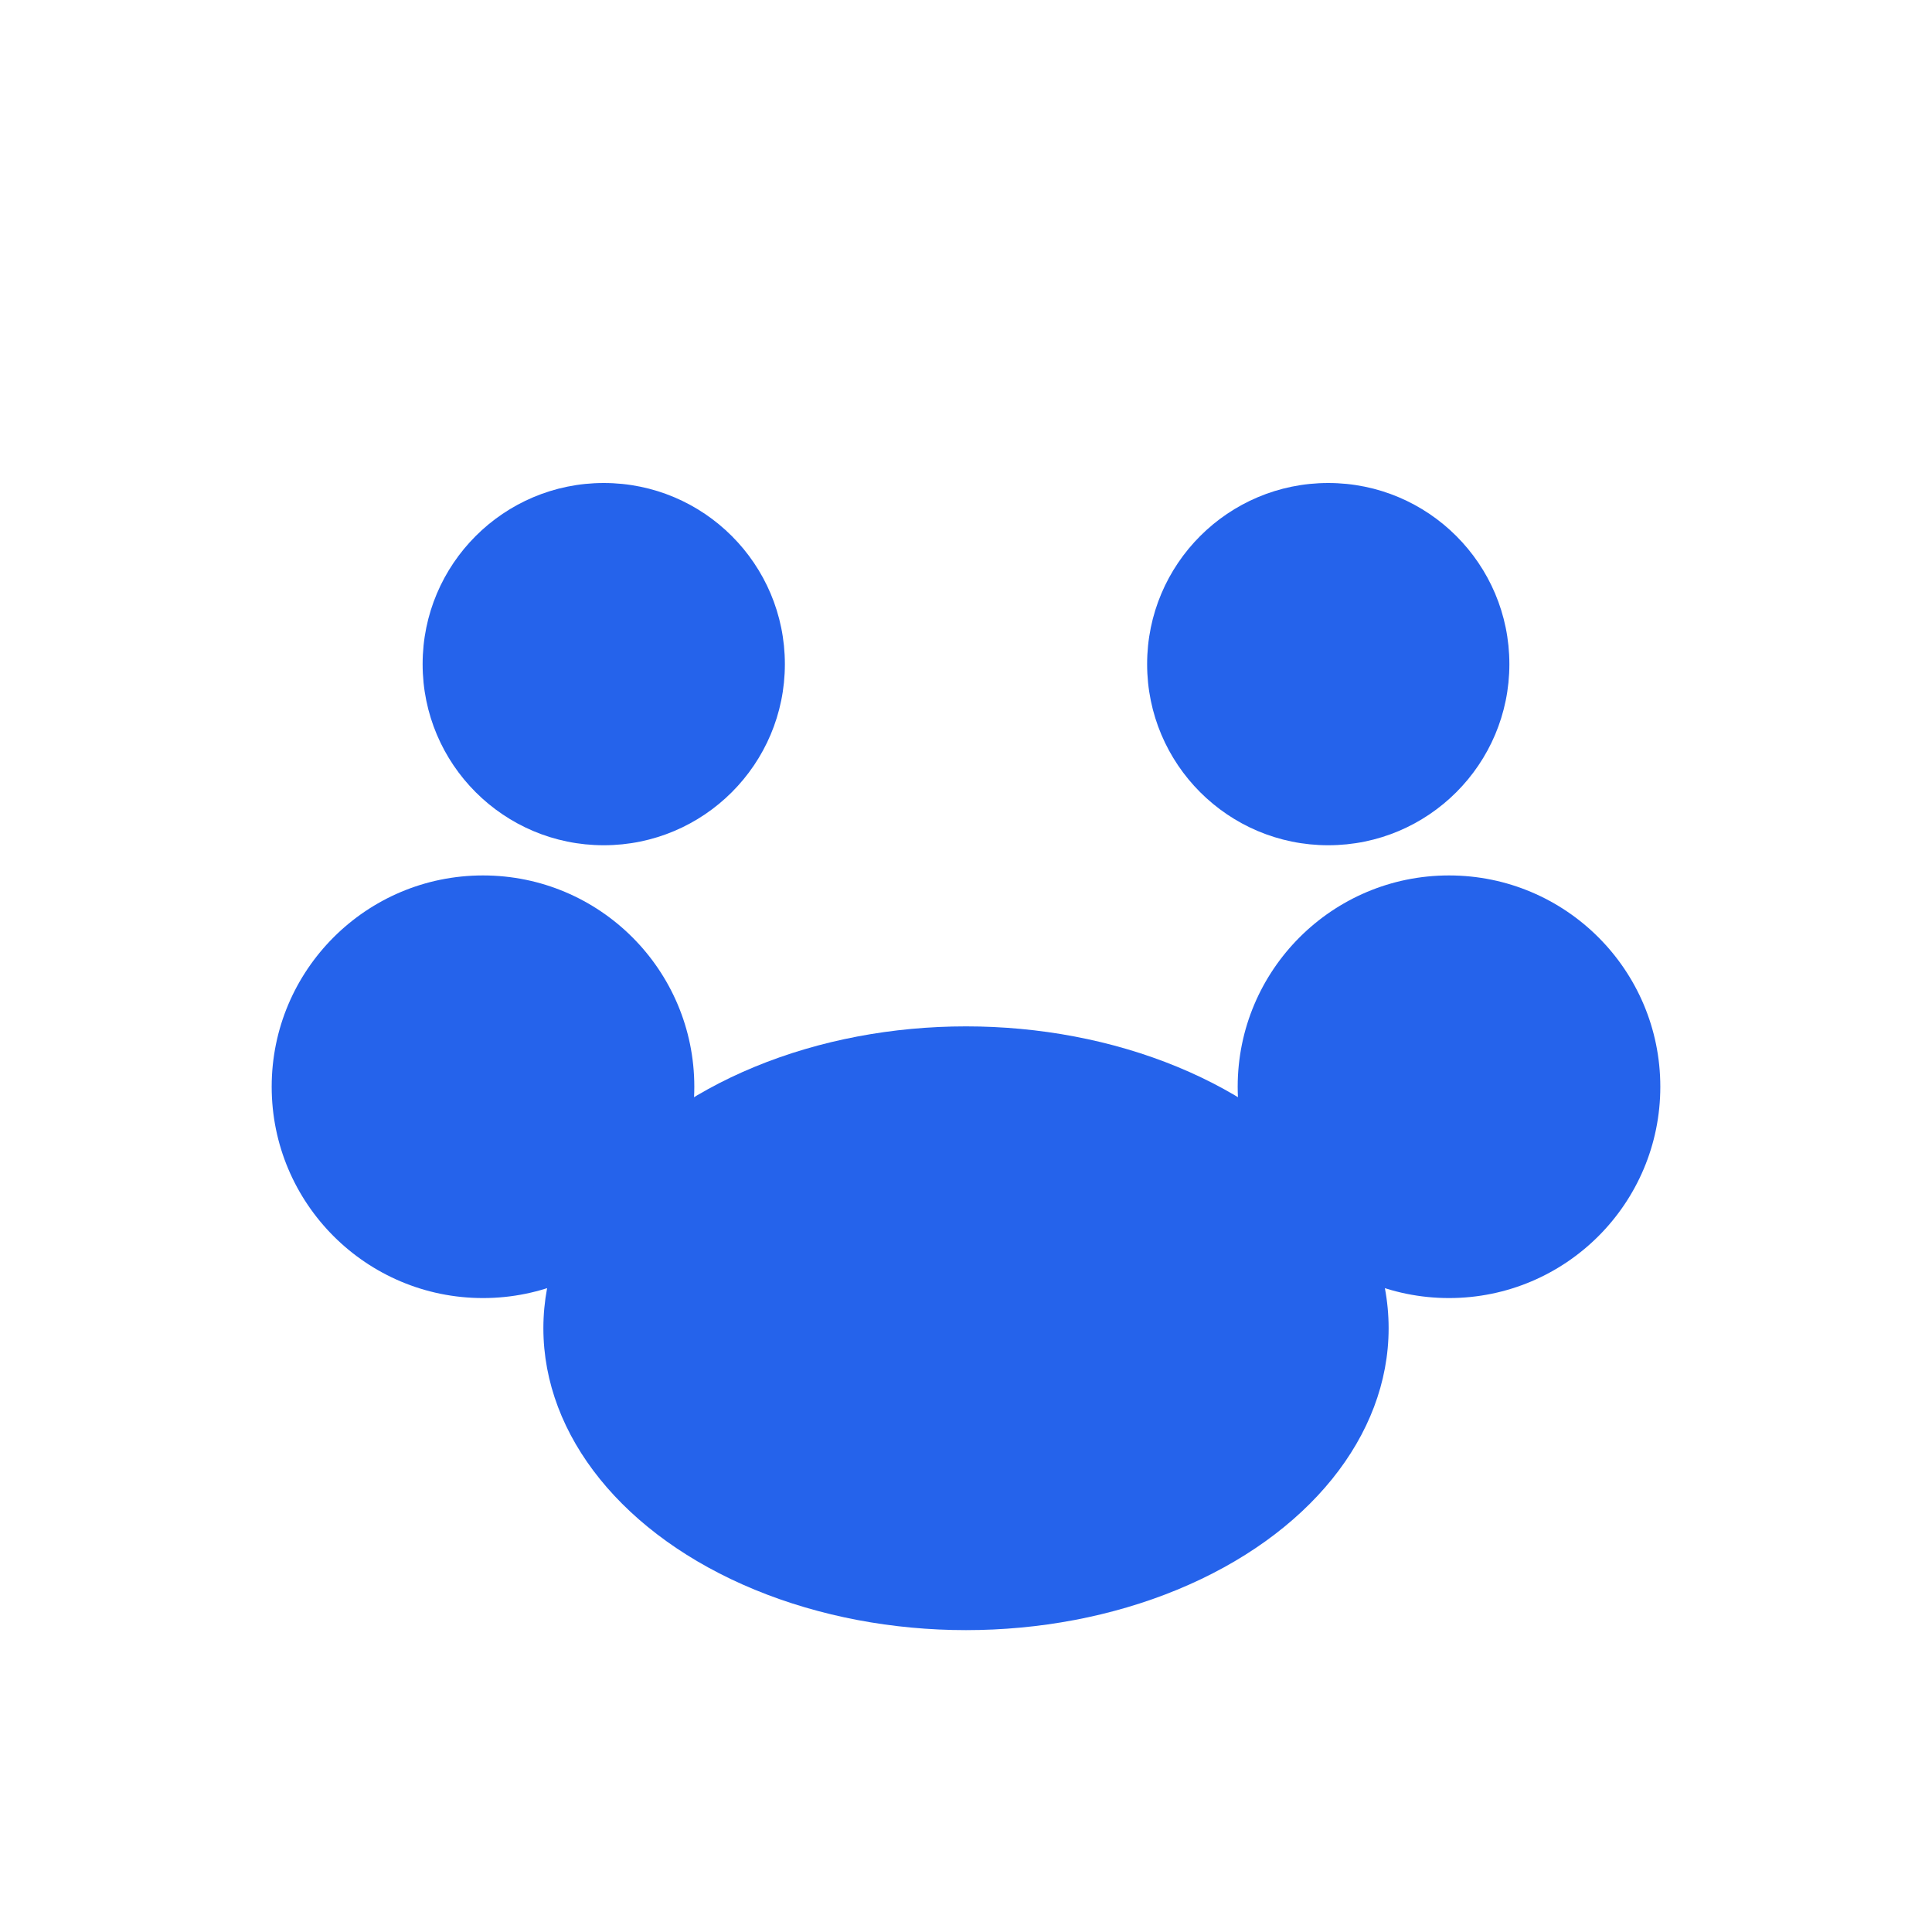 <svg xmlns="http://www.w3.org/2000/svg" viewBox="0 0 64 64" fill="#2563eb">
  <circle cx="20" cy="22" r="6"/><circle cx="44" cy="22" r="6"/>
  <circle cx="16" cy="36" r="7"/><circle cx="48" cy="36" r="7"/>
  <ellipse cx="32" cy="44" rx="14" ry="10"/>
</svg>
